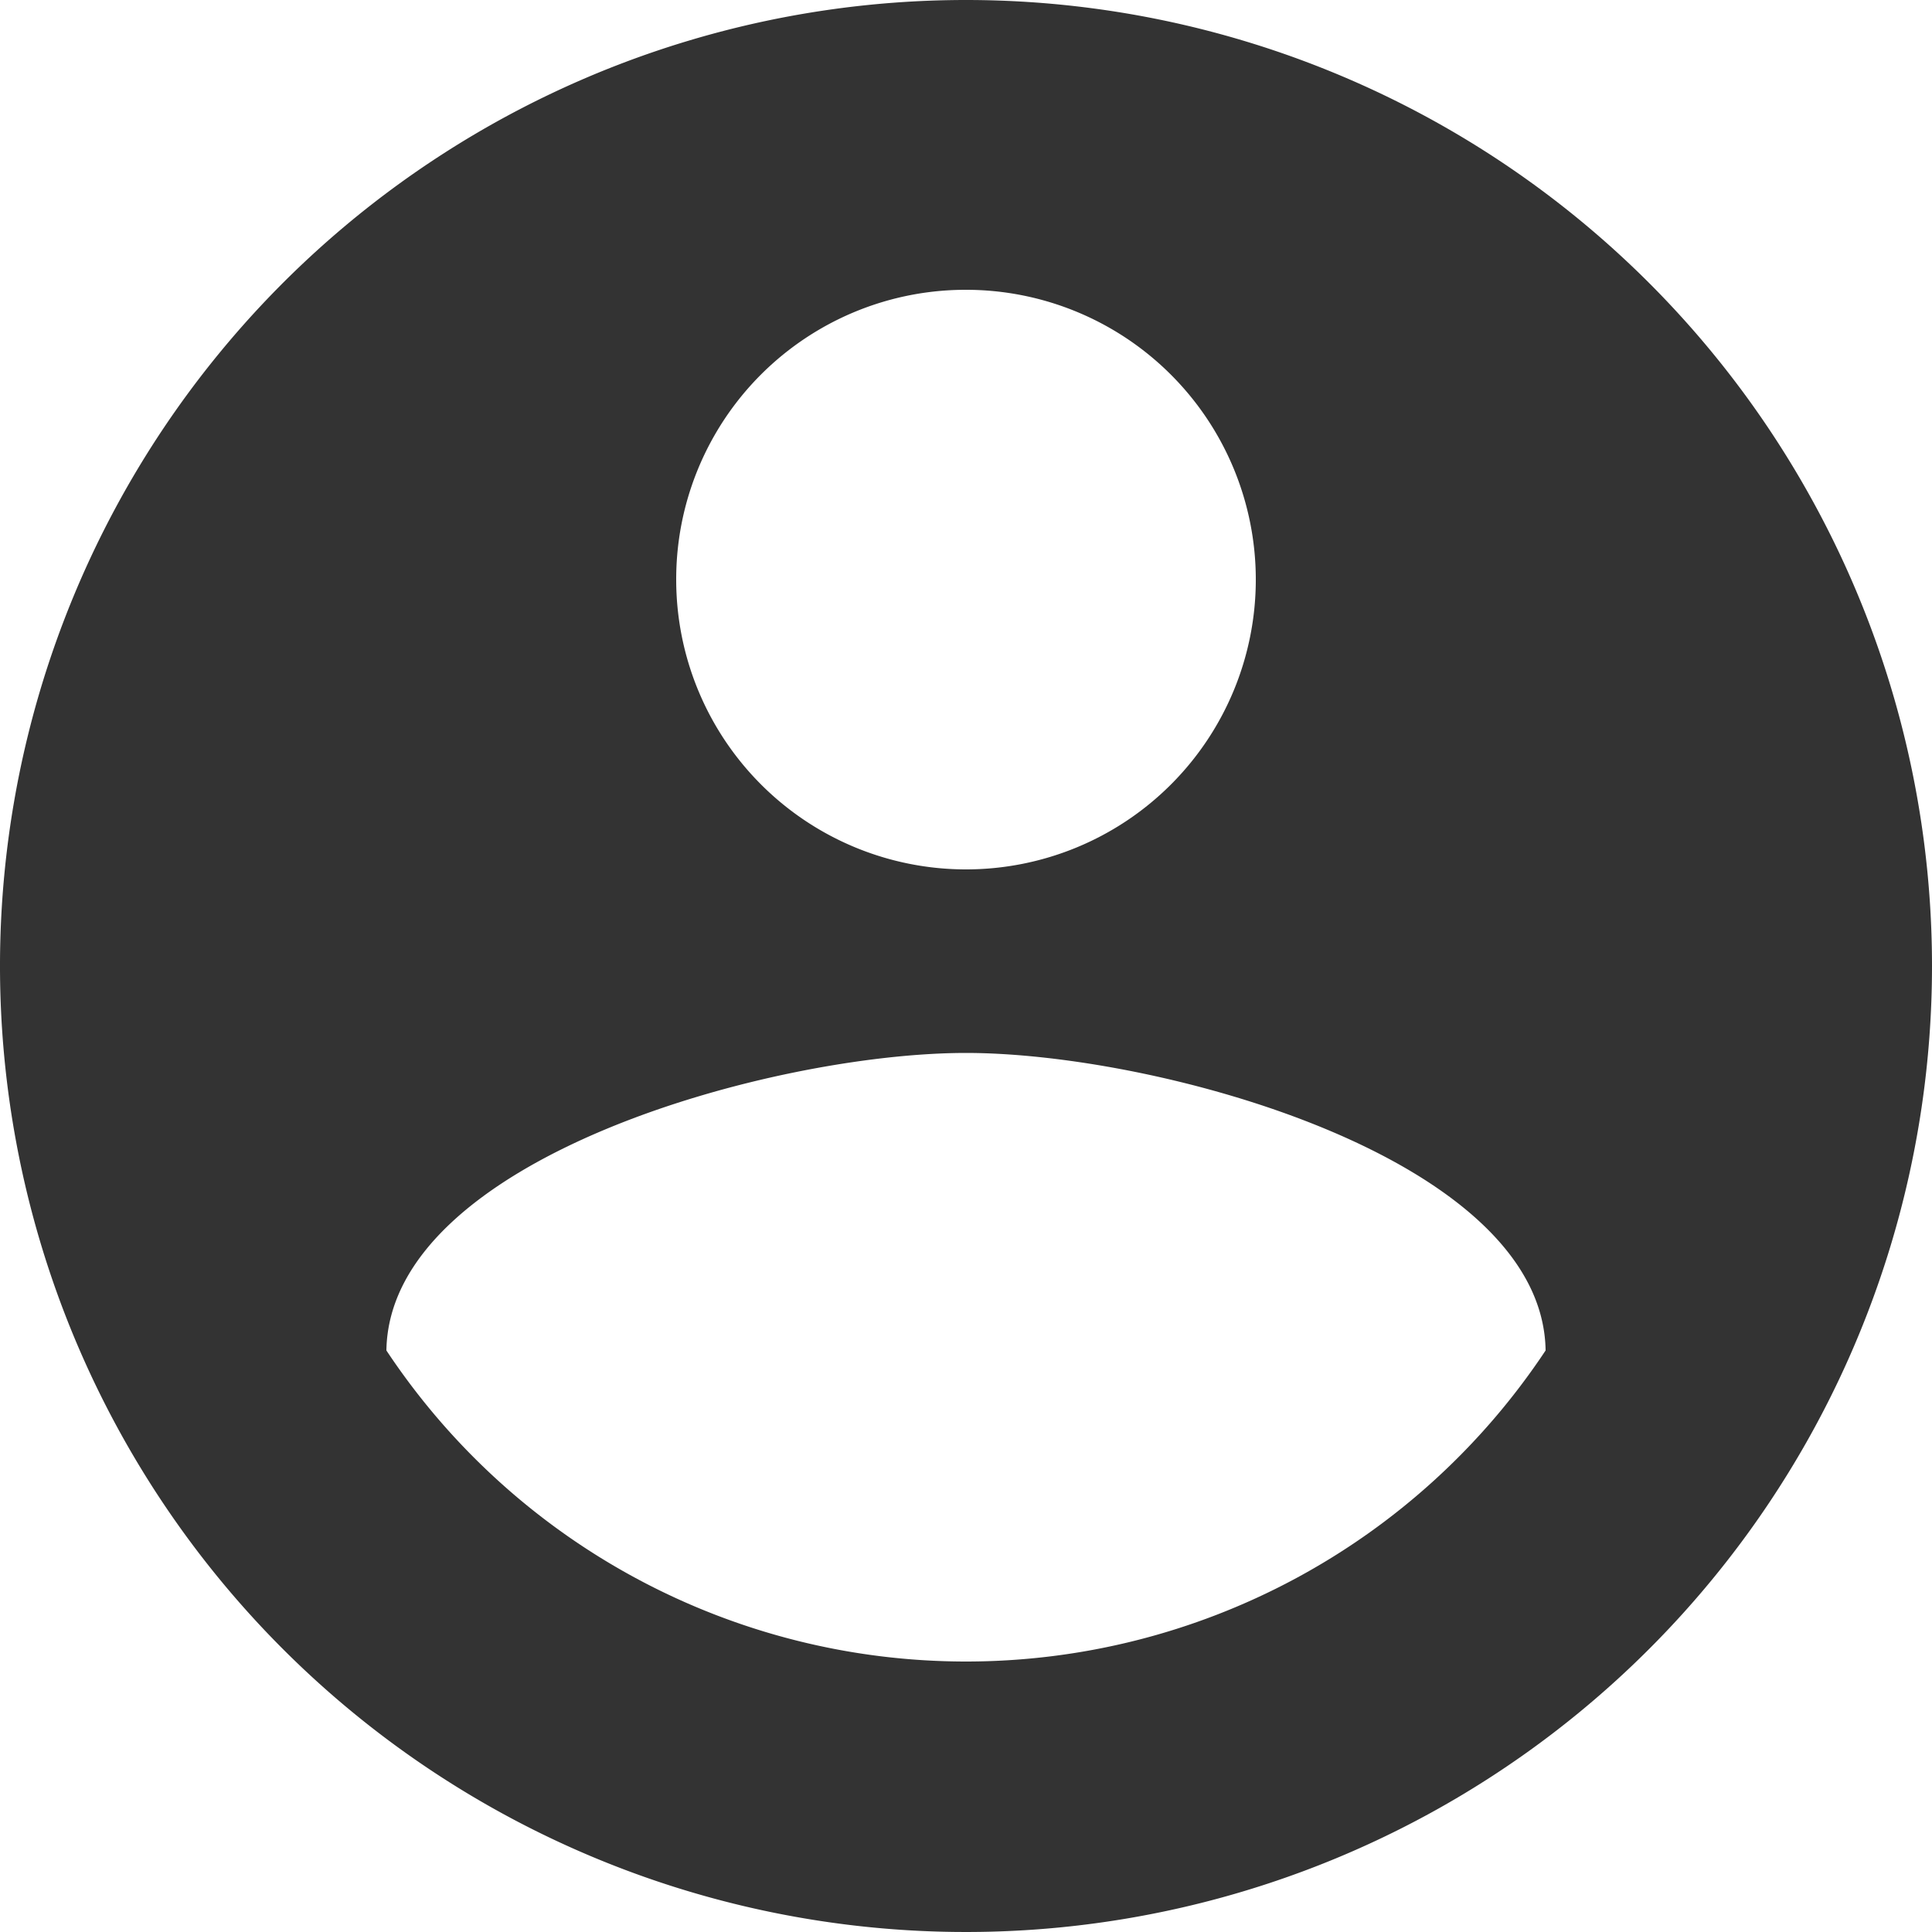 <svg xmlns="http://www.w3.org/2000/svg" width="15" height="15" viewBox="0 0 15 15">
  <path id="Icon_material-account-circle" data-name="Icon material-account-circle" d="M10.5,3A7.5,7.5,0,1,0,18,10.5,7.5,7.5,0,0,0,10.5,3Zm0,2.25A2.25,2.25,0,1,1,8.25,7.5,2.247,2.247,0,0,1,10.5,5.25Zm0,10.65A5.4,5.4,0,0,1,6,13.485c.023-1.493,3-2.31,4.5-2.31s4.478.818,4.5,2.31A5.4,5.4,0,0,1,10.5,15.9Z" transform="translate(-3 -3)" fill="#333"/>
</svg>
